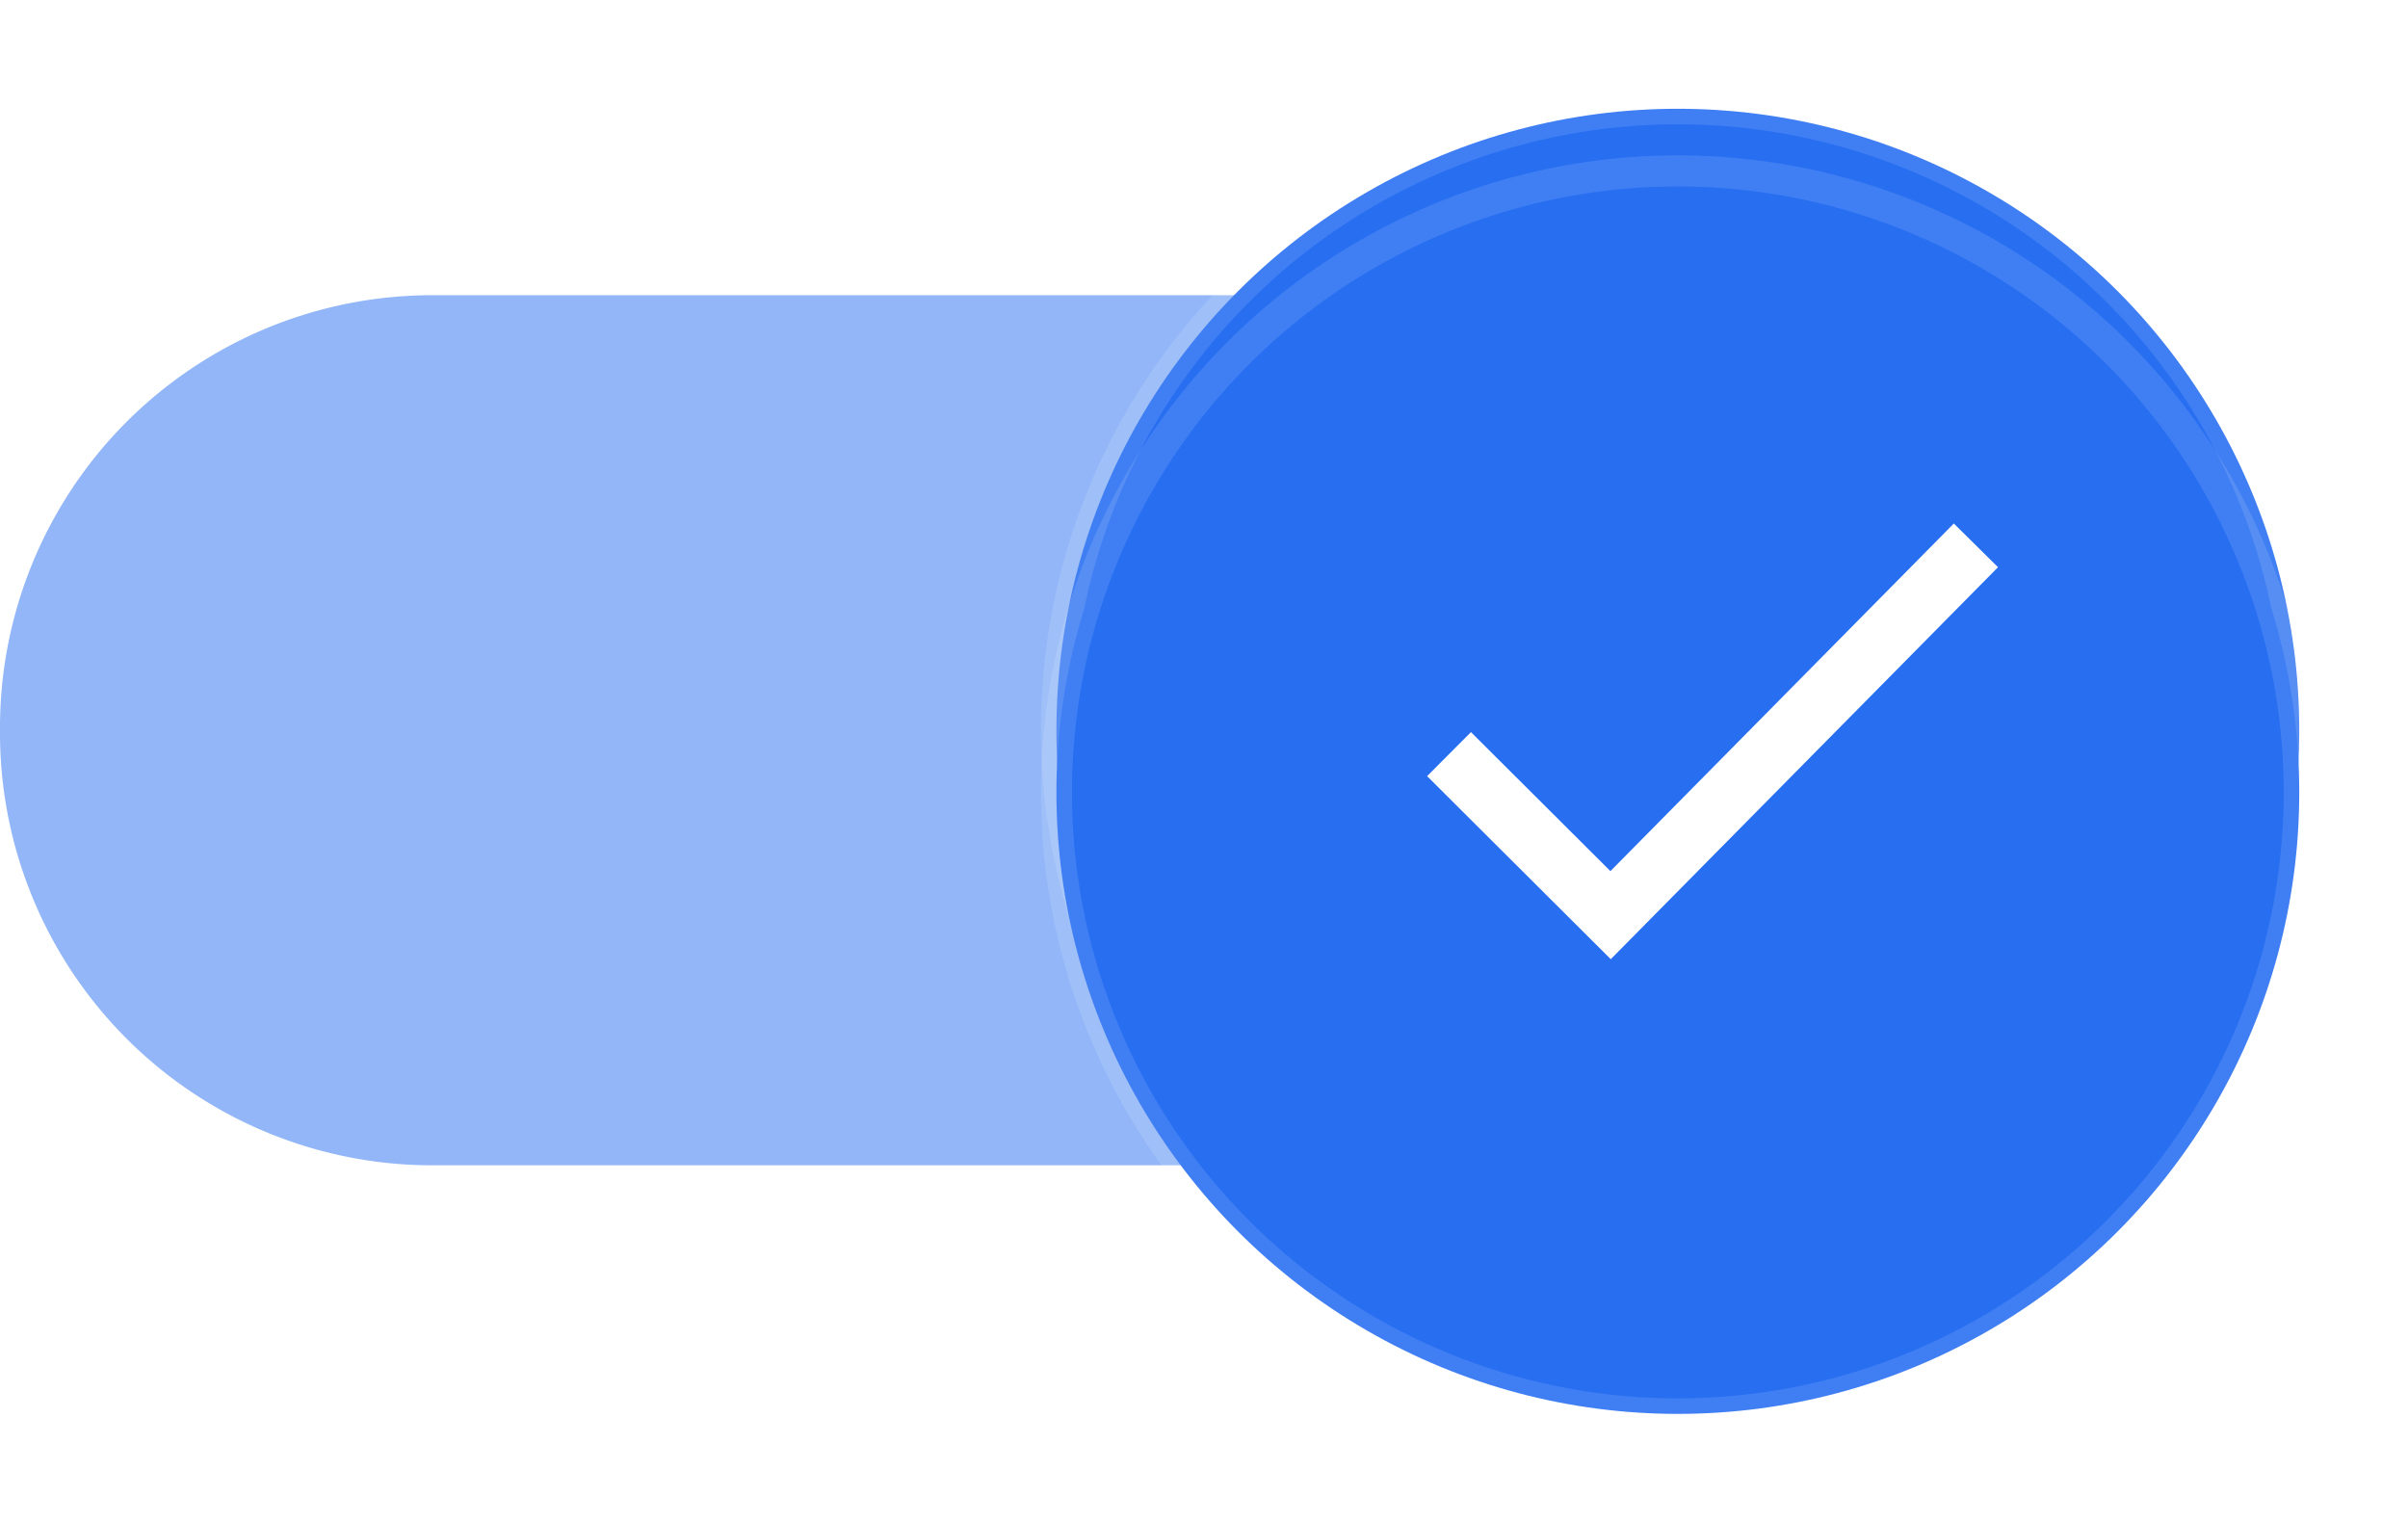 <svg xmlns="http://www.w3.org/2000/svg" xmlns:xlink="http://www.w3.org/1999/xlink" width="38.75" height="24.5" viewBox="0 0 38.75 24.5">
  <defs>
    <filter id="Knob" x="15.25" y="0" width="23.5" height="23.5" filterUnits="userSpaceOnUse">
      <feOffset input="SourceAlpha"/>
      <feGaussianBlur stdDeviation="0.5" result="blur"/>
      <feFlood flood-opacity="0.122"/>
      <feComposite operator="in" in2="blur"/>
      <feComposite in="SourceGraphic"/>
    </filter>
    <filter id="Knob-2" x="15.25" y="1" width="23.5" height="23.5" filterUnits="userSpaceOnUse">
      <feOffset dy="1" input="SourceAlpha"/>
      <feGaussianBlur stdDeviation="0.5" result="blur-2"/>
      <feFlood flood-opacity="0.239"/>
      <feComposite operator="in" in2="blur-2"/>
      <feComposite in="SourceGraphic"/>
    </filter>
  </defs>
  <g id="Group_10074" data-name="Group 10074" transform="translate(-884 -348.25)">
    <g id="Group_8638" data-name="Group 8638" transform="translate(39 129)">
      <path id="Track" d="M37,12a6.957,6.957,0,0,1-7,7H10a6.957,6.957,0,0,1-7-7H3a6.957,6.957,0,0,1,7-7H30a6.957,6.957,0,0,1,7,7Z" transform="translate(842 219)" fill="#276ef1" opacity="0.5"/>
      <g id="Knob-3" data-name="Knob" transform="translate(842 219)">
        <g transform="matrix(1, 0, 0, 1, 3, 0.25)" filter="url(#Knob)">
          <circle id="Knob-4" data-name="Knob" cx="10" cy="10" r="10" transform="translate(17 1.75)" fill="#276ef1" stroke="rgba(255,255,255,0.12)" stroke-width="0.5"/>
        </g>
        <g transform="matrix(1, 0, 0, 1, 3, 0.25)" filter="url(#Knob-2)">
          <circle id="Knob-5" data-name="Knob" cx="10" cy="10" r="10" transform="translate(17 1.75)" fill="#276ef1" stroke="rgba(255,255,255,0.12)" stroke-width="0.5"/>
        </g>
      </g>
    </g>
    <path id="Path_40132" data-name="Path 40132" d="M10408.154-13207.286l2.6,2.591,5.879-5.95" transform="translate(-9500.836 13567.67)" fill="none" stroke="#fff" stroke-width="1"/>
  </g>
</svg>
